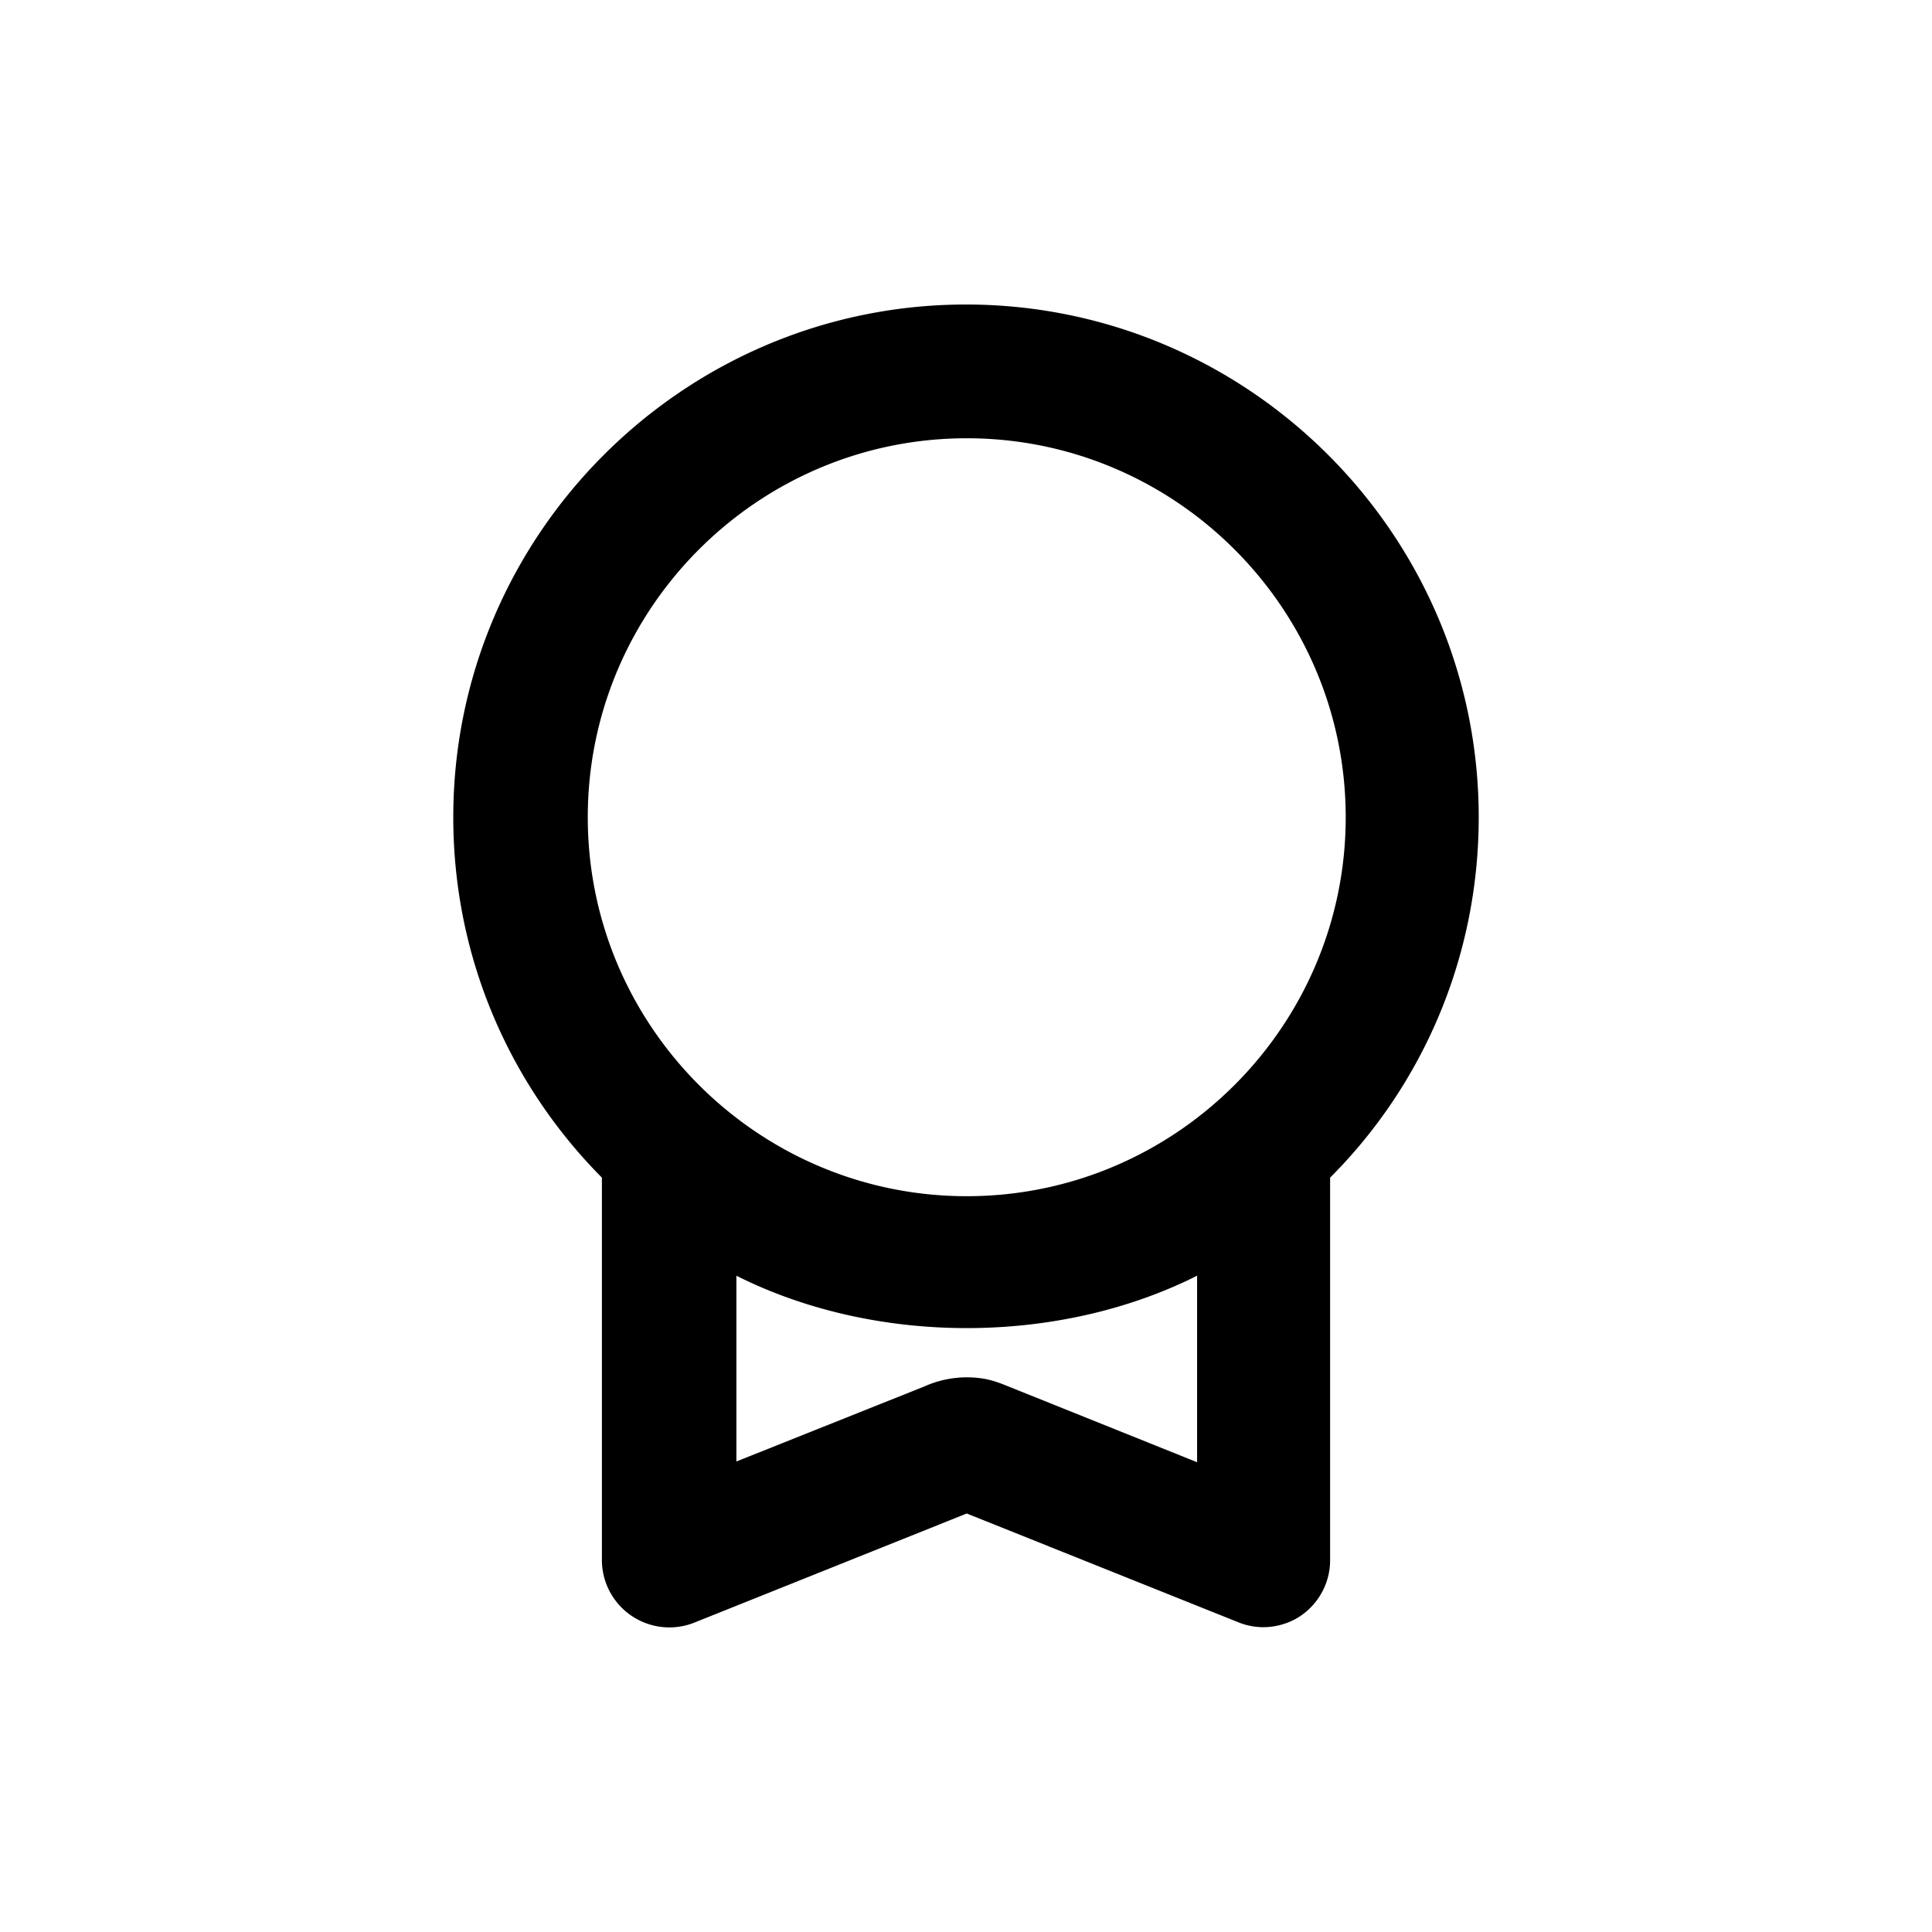 <svg xmlns="http://www.w3.org/2000/svg" width="26" height="26" fill="currentColor" class="sym sym-award" viewBox="0 0 26 26">
  <path d="M17.01 21.898a.9.9 0 0 1-.33-.06l-3.67-1.47-3.67 1.47a.908.908 0 0 1-1.24-.84v-5.15c-1.24-1.25-2-2.96-2-4.85 0-3.8 3.1-6.9 6.9-6.9s6.9 3.1 6.9 6.9c0 1.89-.76 3.61-2 4.85v5.15c0 .3-.15.58-.4.75-.15.1-.33.15-.5.15zm-7.1-4.74v2.51l2.53-1.01a1.4 1.4 0 0 1 .76-.11c.15.02.27.07.37.11l2.54 1.02v-2.51c-1.87.94-4.33.94-6.2 0zm3.1-11.26c-2.81 0-5.1 2.29-5.1 5.1s2.29 5.1 5.1 5.1 5.1-2.29 5.1-5.1-2.29-5.1-5.1-5.1"/>
</svg>